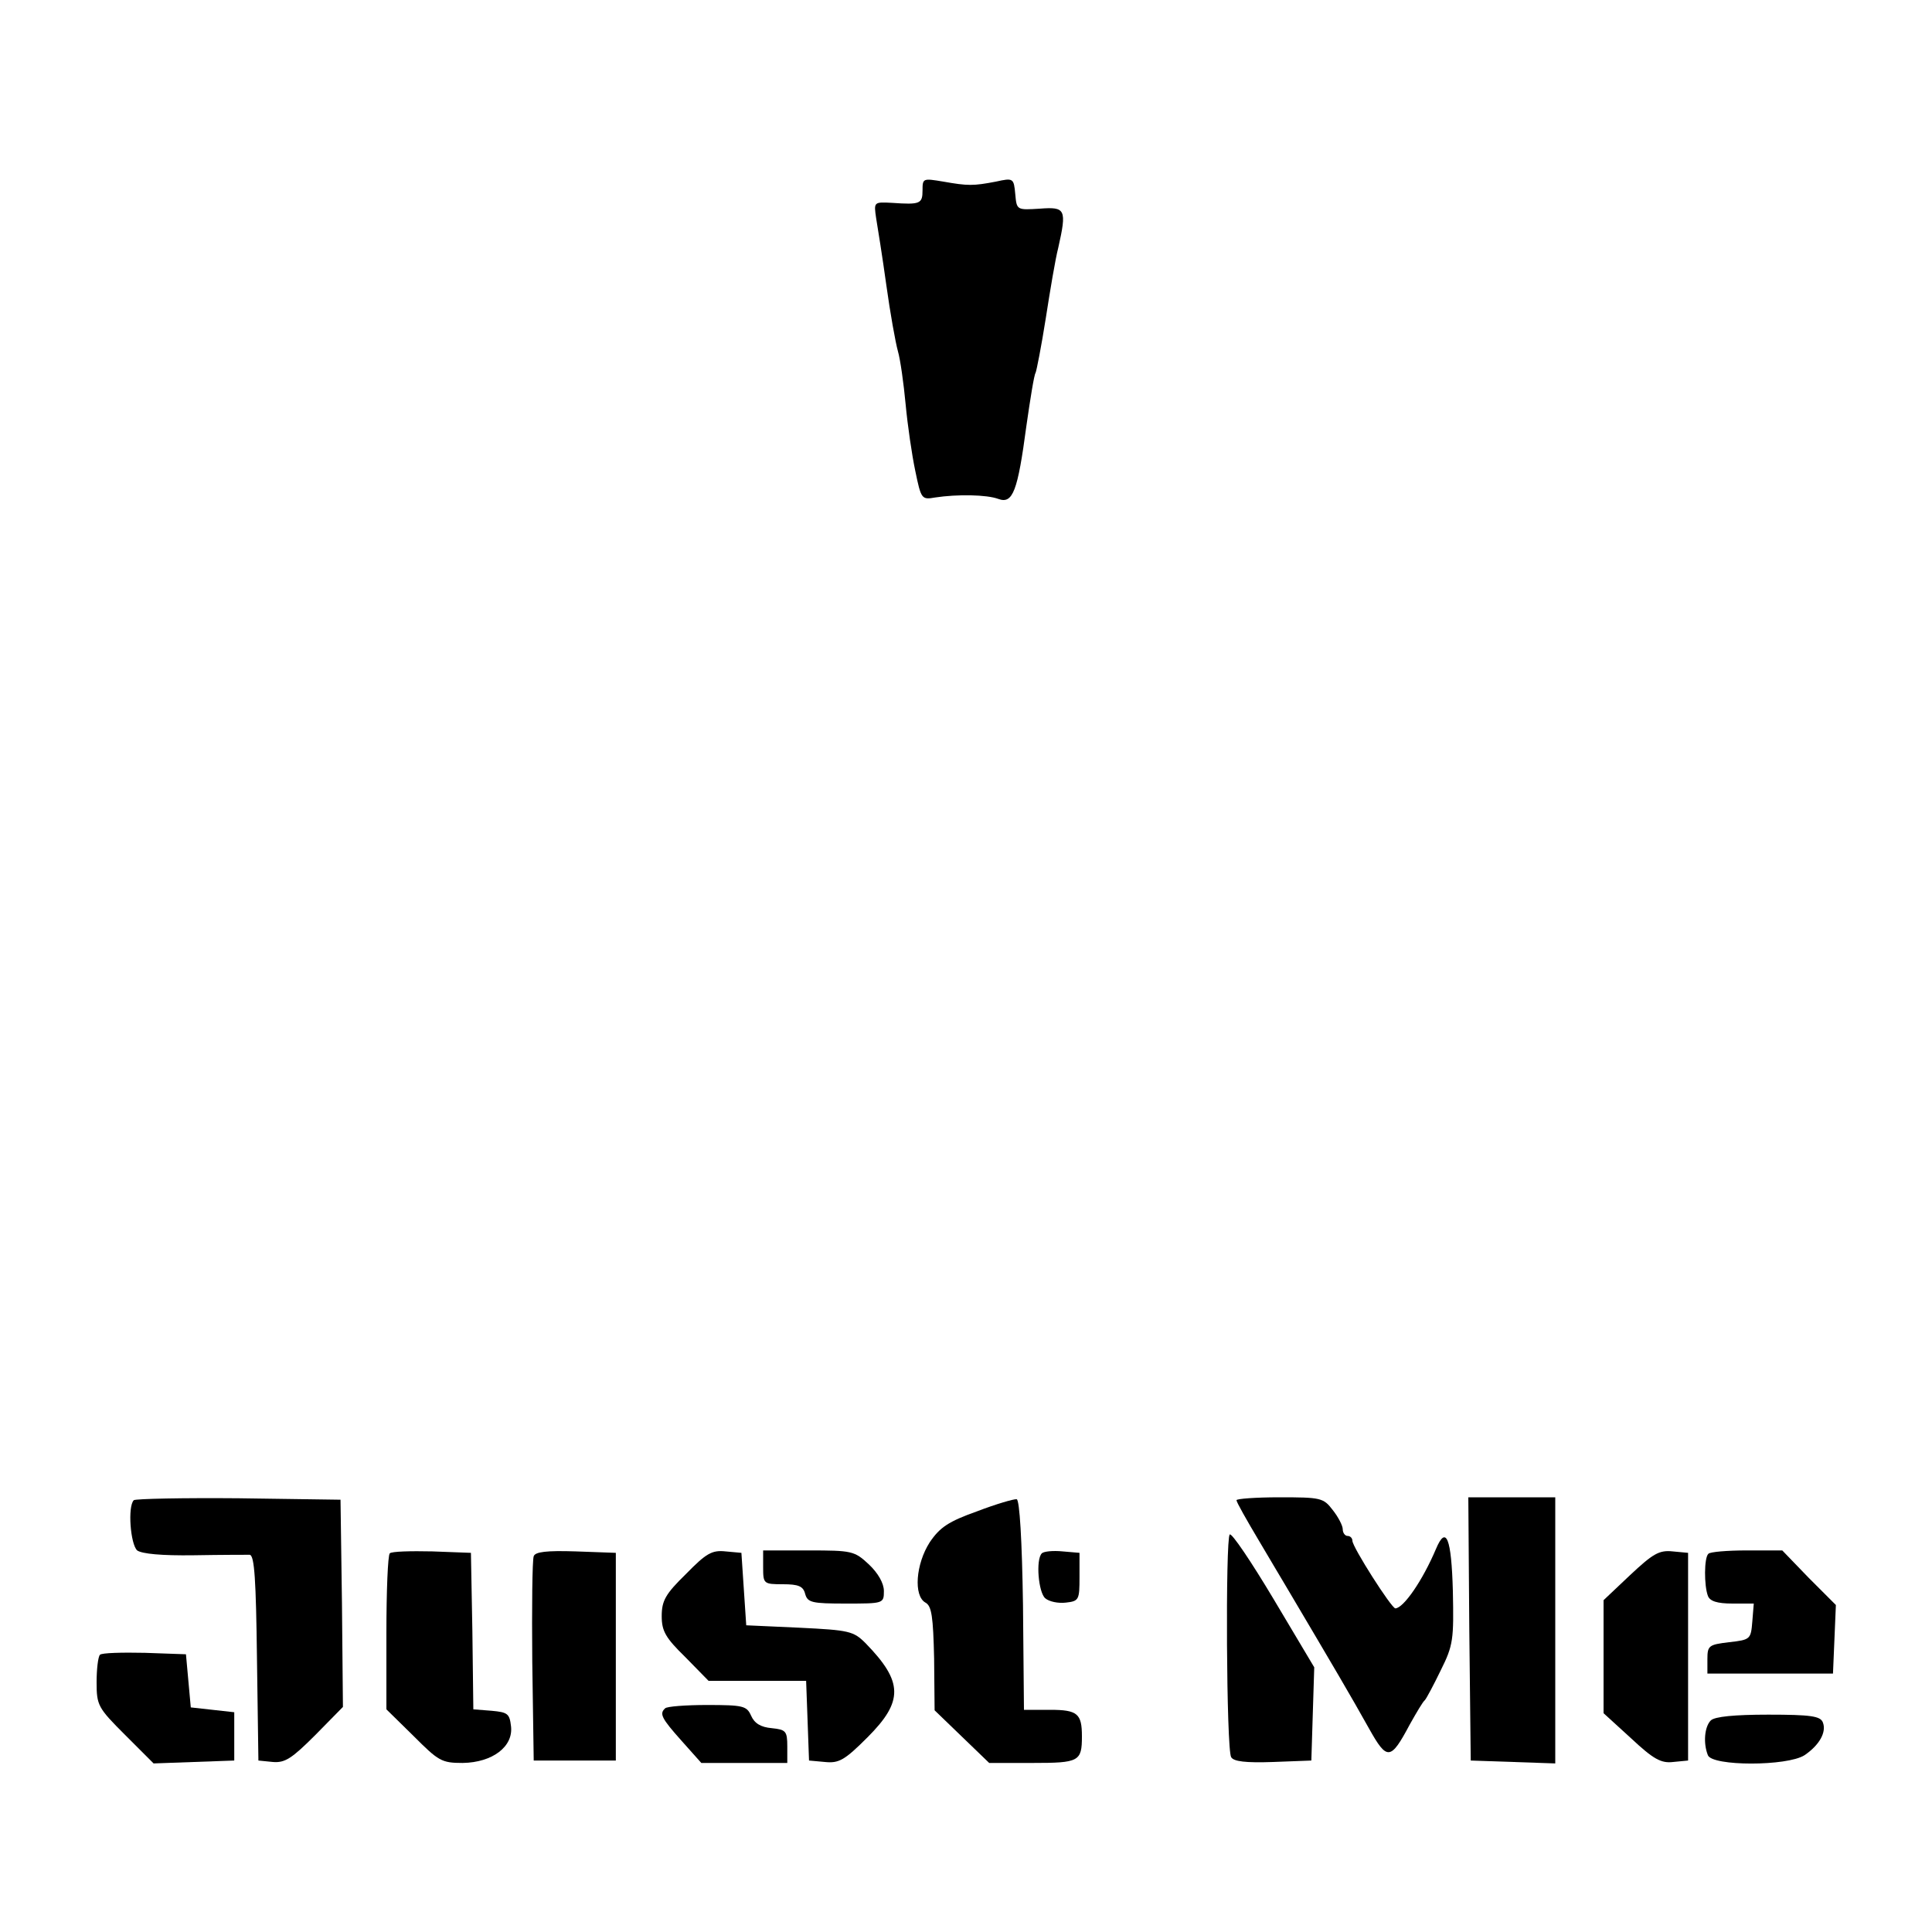 <?xml version="1.0" standalone="no"?>
<!DOCTYPE svg PUBLIC "-//W3C//DTD SVG 20010904//EN"
 "http://www.w3.org/TR/2001/REC-SVG-20010904/DTD/svg10.dtd">
<svg version="1.0" xmlns="http://www.w3.org/2000/svg"
 width="400pt" height="400pt" viewBox="0 0 400 400"
 preserveAspectRatio="xMidYMid meet">

<g transform="translate(0,400) scale(0.1,-0.1)"
fill="#000000" stroke="none">
<path d="M1910 3606 c0 -28 -5 -30 -63 -26 -38 2 -38 2 -33 -32 3 -18 13 -80
21 -138 8 -58 19 -119 24 -137 5 -17 12 -67 16 -110 4 -43 13 -105 20 -138 12
-58 13 -60 41 -55 46 7 107 6 131 -3 30 -11 40 16 58 151 8 56 16 106 19 110
2 4 12 55 21 112 9 58 20 124 26 147 18 80 15 85 -38 81 -48 -3 -48 -3 -51 30
-3 33 -4 34 -40 26 -47 -9 -58 -9 -109 0 -42 7 -43 7 -43 -18z"/>
<path d="M277 894 c-13 -13 -7 -91 7 -104 10 -7 50 -11 118 -10 57 1 109 1
115 1 10 -1 13 -54 15 -213 l3 -213 30 -3 c25 -2 39 7 88 56 l57 58 -2 214 -3
215 -211 3 c-115 1 -213 -1 -217 -4z"/>
<path d="M2023 871 c-59 -21 -77 -33 -98 -64 -29 -45 -34 -111 -9 -125 13 -7
16 -29 18 -116 l1 -107 57 -55 56 -54 90 0 c96 0 102 3 102 55 0 47 -9 55 -66
55 l-54 0 -2 217 c-2 134 -7 217 -13 219 -5 1 -43 -10 -82 -25z"/>
<path d="M2560 894 c0 -4 21 -41 46 -83 25 -42 49 -83 54 -91 103 -174 136
-230 174 -298 38 -68 45 -67 85 8 14 25 27 47 31 50 3 3 18 31 33 62 26 52 27
64 25 164 -3 110 -14 137 -35 87 -28 -66 -67 -122 -84 -123 -8 0 -89 127 -89
140 0 5 -4 10 -10 10 -5 0 -10 6 -10 14 0 7 -9 25 -21 40 -19 25 -25 26 -110
26 -49 0 -89 -3 -89 -6z"/>
<path d="M3042 628 l3 -273 88 -3 87 -3 0 276 0 275 -90 0 -90 0 2 -272z"/>
<path d="M2546 823 c-9 -9 -7 -446 3 -461 5 -9 30 -12 87 -10 l79 3 3 97 3 96
-84 141 c-46 77 -87 138 -91 134z"/>
<path d="M807 784 c-4 -4 -7 -78 -7 -165 l0 -158 56 -55 c52 -52 58 -56 102
-56 62 1 105 34 100 76 -3 26 -7 29 -40 32 l-38 3 -2 162 -3 162 -80 3 c-45 1
-84 0 -88 -4z"/>
<path d="M1105 778 c-3 -8 -4 -106 -3 -218 l3 -205 85 0 85 0 0 215 0 215 -83
3 c-61 2 -84 -1 -87 -10z"/>
<path d="M1420 741 c-42 -41 -50 -55 -50 -87 0 -31 8 -45 49 -85 l48 -49 101
0 101 0 3 -82 3 -83 33 -3 c29 -3 41 4 88 51 75 75 74 115 -4 195 -25 25 -34
27 -137 32 l-110 5 -5 75 -5 75 -33 3 c-28 3 -40 -4 -82 -47z"/>
<path d="M1580 755 c0 -34 1 -35 41 -35 32 0 42 -4 46 -20 5 -18 14 -20 84
-20 78 0 79 0 79 26 0 16 -12 37 -31 55 -30 28 -35 29 -125 29 l-94 0 0 -35z"/>
<path d="M2157 784 c-13 -13 -7 -81 7 -93 8 -7 27 -11 43 -9 27 3 28 6 28 53
l0 50 -35 3 c-20 2 -39 0 -43 -4z"/>
<path d="M3375 739 l-55 -52 0 -117 0 -117 57 -52 c46 -43 62 -52 87 -49 l31
3 0 215 0 215 -32 3 c-28 3 -41 -5 -88 -49z"/>
<path d="M3537 783 c-9 -8 -9 -66 -1 -87 4 -11 19 -16 51 -16 l44 0 -3 -37
c-3 -37 -4 -38 -48 -43 -42 -5 -45 -7 -45 -35 l0 -30 130 0 130 0 3 71 3 71
-56 56 -55 57 -74 0 c-40 0 -76 -3 -79 -7z"/>
<path d="M207 574 c-4 -4 -7 -30 -7 -57 0 -48 3 -53 59 -109 l59 -59 83 3 84
3 0 50 0 50 -45 5 -45 5 -5 55 -5 55 -85 3 c-47 1 -89 0 -93 -4z"/>
<path d="M1377 463 c-12 -11 -8 -20 34 -67 l41 -46 89 0 89 0 0 34 c0 32 -3
35 -32 38 -23 2 -36 10 -43 26 -9 20 -16 22 -91 22 -44 0 -84 -3 -87 -7z"/>
<path d="M3542 438 c-13 -13 -16 -47 -6 -72 9 -23 164 -23 200 0 31 21 46 48
38 68 -5 13 -25 16 -113 16 -70 0 -111 -4 -119 -12z"/>
</g>
</svg>
